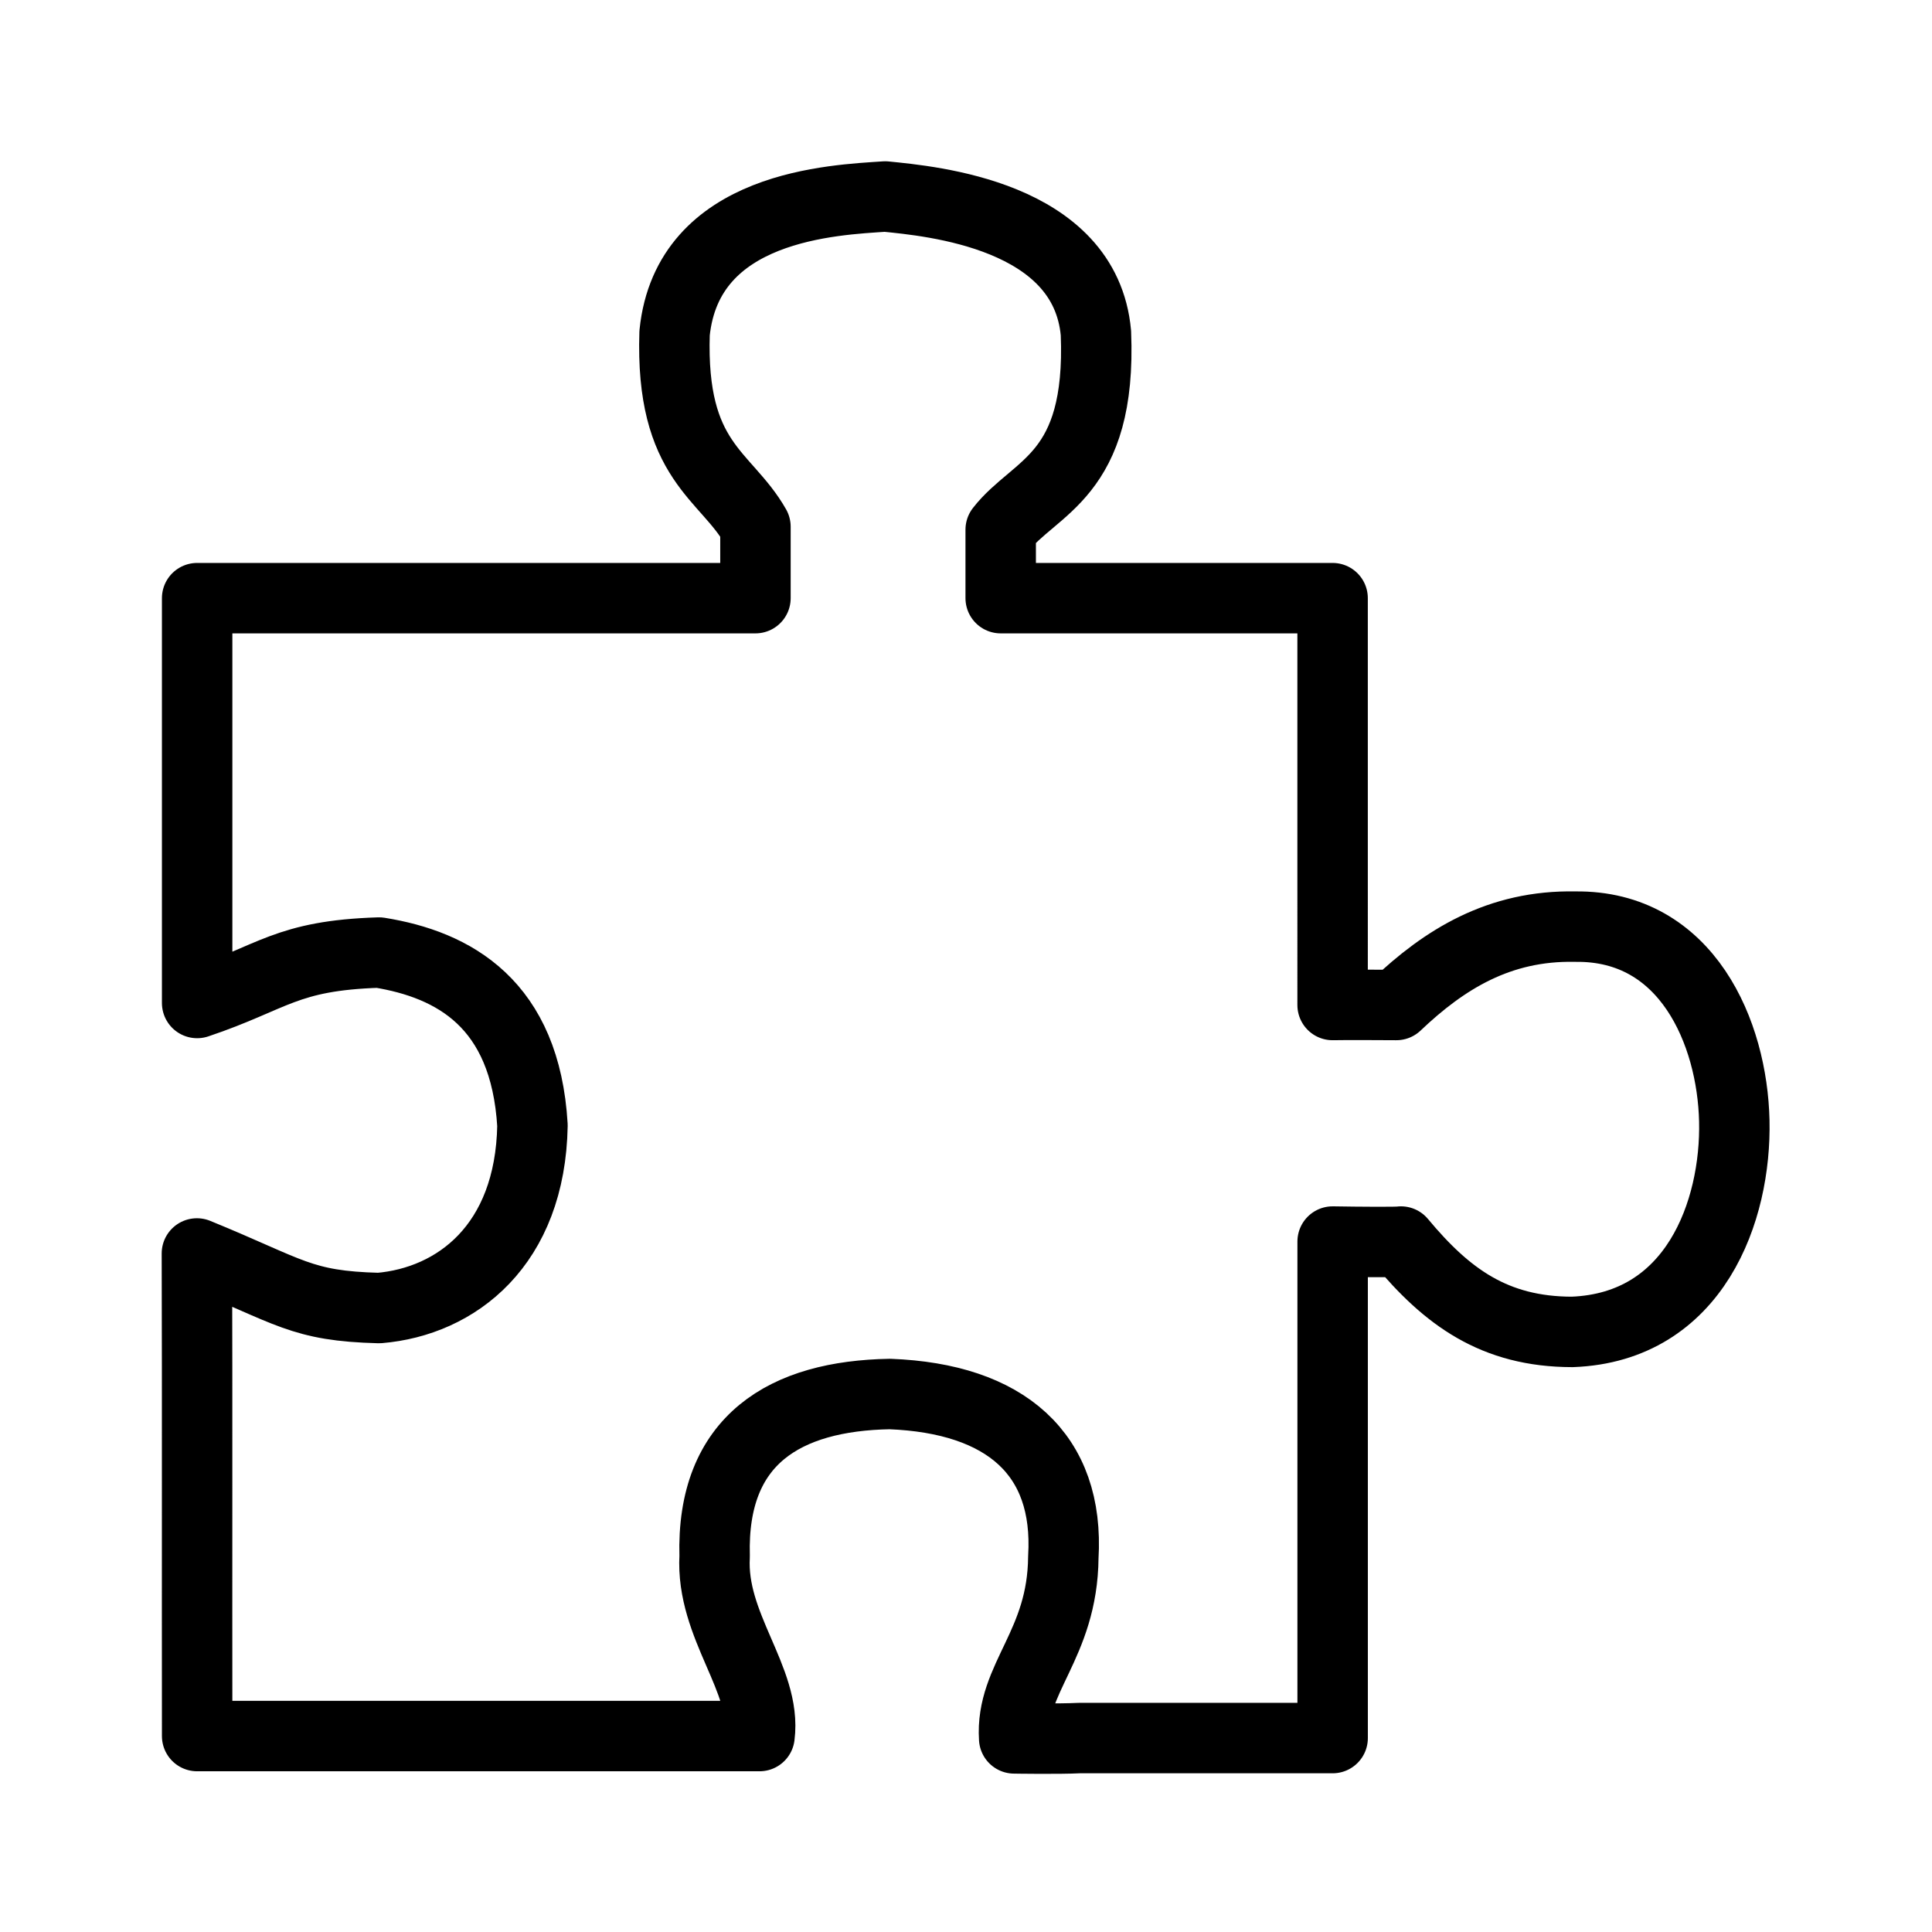 <?xml version="1.0" encoding="UTF-8" standalone="no"?>
<!-- Created with Inkscape (http://www.inkscape.org/) -->

<svg
   width="48"
   height="48"
   viewBox="0 0 48 48"
   version="1.1"
   id="svg1"
   xml:space="preserve"
   inkscape:version="1.3 (0e150ed, 2023-07-21)"
   sodipodi:docname="SlicerExtensions.svg"
   inkscape:export-filename="../../../../../../Desktop/m-24.png"
   inkscape:export-xdpi="48"
   inkscape:export-ydpi="48"
   xmlns:inkscape="http://www.inkscape.org/namespaces/inkscape"
   xmlns:sodipodi="http://sodipodi.sourceforge.net/DTD/sodipodi-0.dtd"
   xmlns="http://www.w3.org/2000/svg"
   xmlns:svg="http://www.w3.org/2000/svg"><sodipodi:namedview
     id="namedview1"
     pagecolor="#ffffff"
     bordercolor="#111111"
     borderopacity="1"
     inkscape:showpageshadow="0"
     inkscape:pageopacity="0"
     inkscape:pagecheckerboard="1"
     inkscape:deskcolor="#d1d1d1"
     inkscape:document-units="px"
     showgrid="true"
     inkscape:zoom="6.3782241"
     inkscape:cx="10.504491"
     inkscape:cy="20.773808"
     inkscape:window-width="1408"
     inkscape:window-height="773"
     inkscape:window-x="32"
     inkscape:window-y="25"
     inkscape:window-maximized="0"
     inkscape:current-layer="layer2"
     showguides="true"
     inkscape:lockguides="false"><inkscape:grid
       id="grid1"
       units="px"
       originx="0"
       originy="0"
       spacingx="2"
       spacingy="2"
       empcolor="#0099e5"
       empopacity="0.302"
       color="#0099e5"
       opacity="0.149"
       empspacing="1"
       dotted="false"
       gridanglex="30"
       gridanglez="30"
       visible="true" /></sodipodi:namedview><defs
     id="defs1" /><g
     inkscape:groupmode="layer"
     id="layer2"
     inkscape:label="IconLayer1"><path
       id="path2"
       style="fill:none;fill-opacity:1;stroke:#000000;stroke-width:1.75;stroke-linecap:round;stroke-linejoin:round;stroke-dasharray:none;stroke-opacity:1;paint-order:fill markers stroke"
       d="m 21.994,4.882 c -1.254,0.086 -4.911,0.21 -5.234,3.393 -0.105,3.208 1.274,3.513 2.009,4.811 v 1.775 H 4.898 V 24.919 c 1.899,-0.637 2.205,-1.18 4.519,-1.253 1.858,0.299 3.634,1.27 3.812,4.296 -0.053,2.976 -1.89,4.375 -3.812,4.536 -1.945,-0.051 -2.188,-0.401 -4.525,-1.356 0.011,3.536 0.001,7.994 0.006,11.99 H 18.87 c 0.18,-1.405 -1.213,-2.732 -1.115,-4.467 -0.084,-2.907 1.761,-3.986 4.352,-4.031 2.873,0.11 4.464,1.491 4.311,4.055 -0.019,2.186 -1.318,3.002 -1.221,4.501 0,0 1.112,0.018 1.614,-0.008 h 6.298 V 30.846 c 0.644,0.011 1.626,0.018 1.697,0 1.144,1.374 2.318,2.242 4.254,2.245 3.051,-0.114 4.079,-3.007 4.028,-5.245 -0.049,-2.18 -1.169,-4.859 -3.949,-4.824 -1.895,-0.039 -3.258,0.817 -4.447,1.947 -0.21,-0.002 -1.325,-0.007 -1.584,0 V 14.861 H 24.862 V 13.159 C 25.709,12.067 27.373,11.852 27.228,8.275 26.962,5.331 23.128,4.998 21.994,4.882 Z"
       sodipodi:nodetypes="cccccccccccccccccccccscccccccc" /></g></svg>
